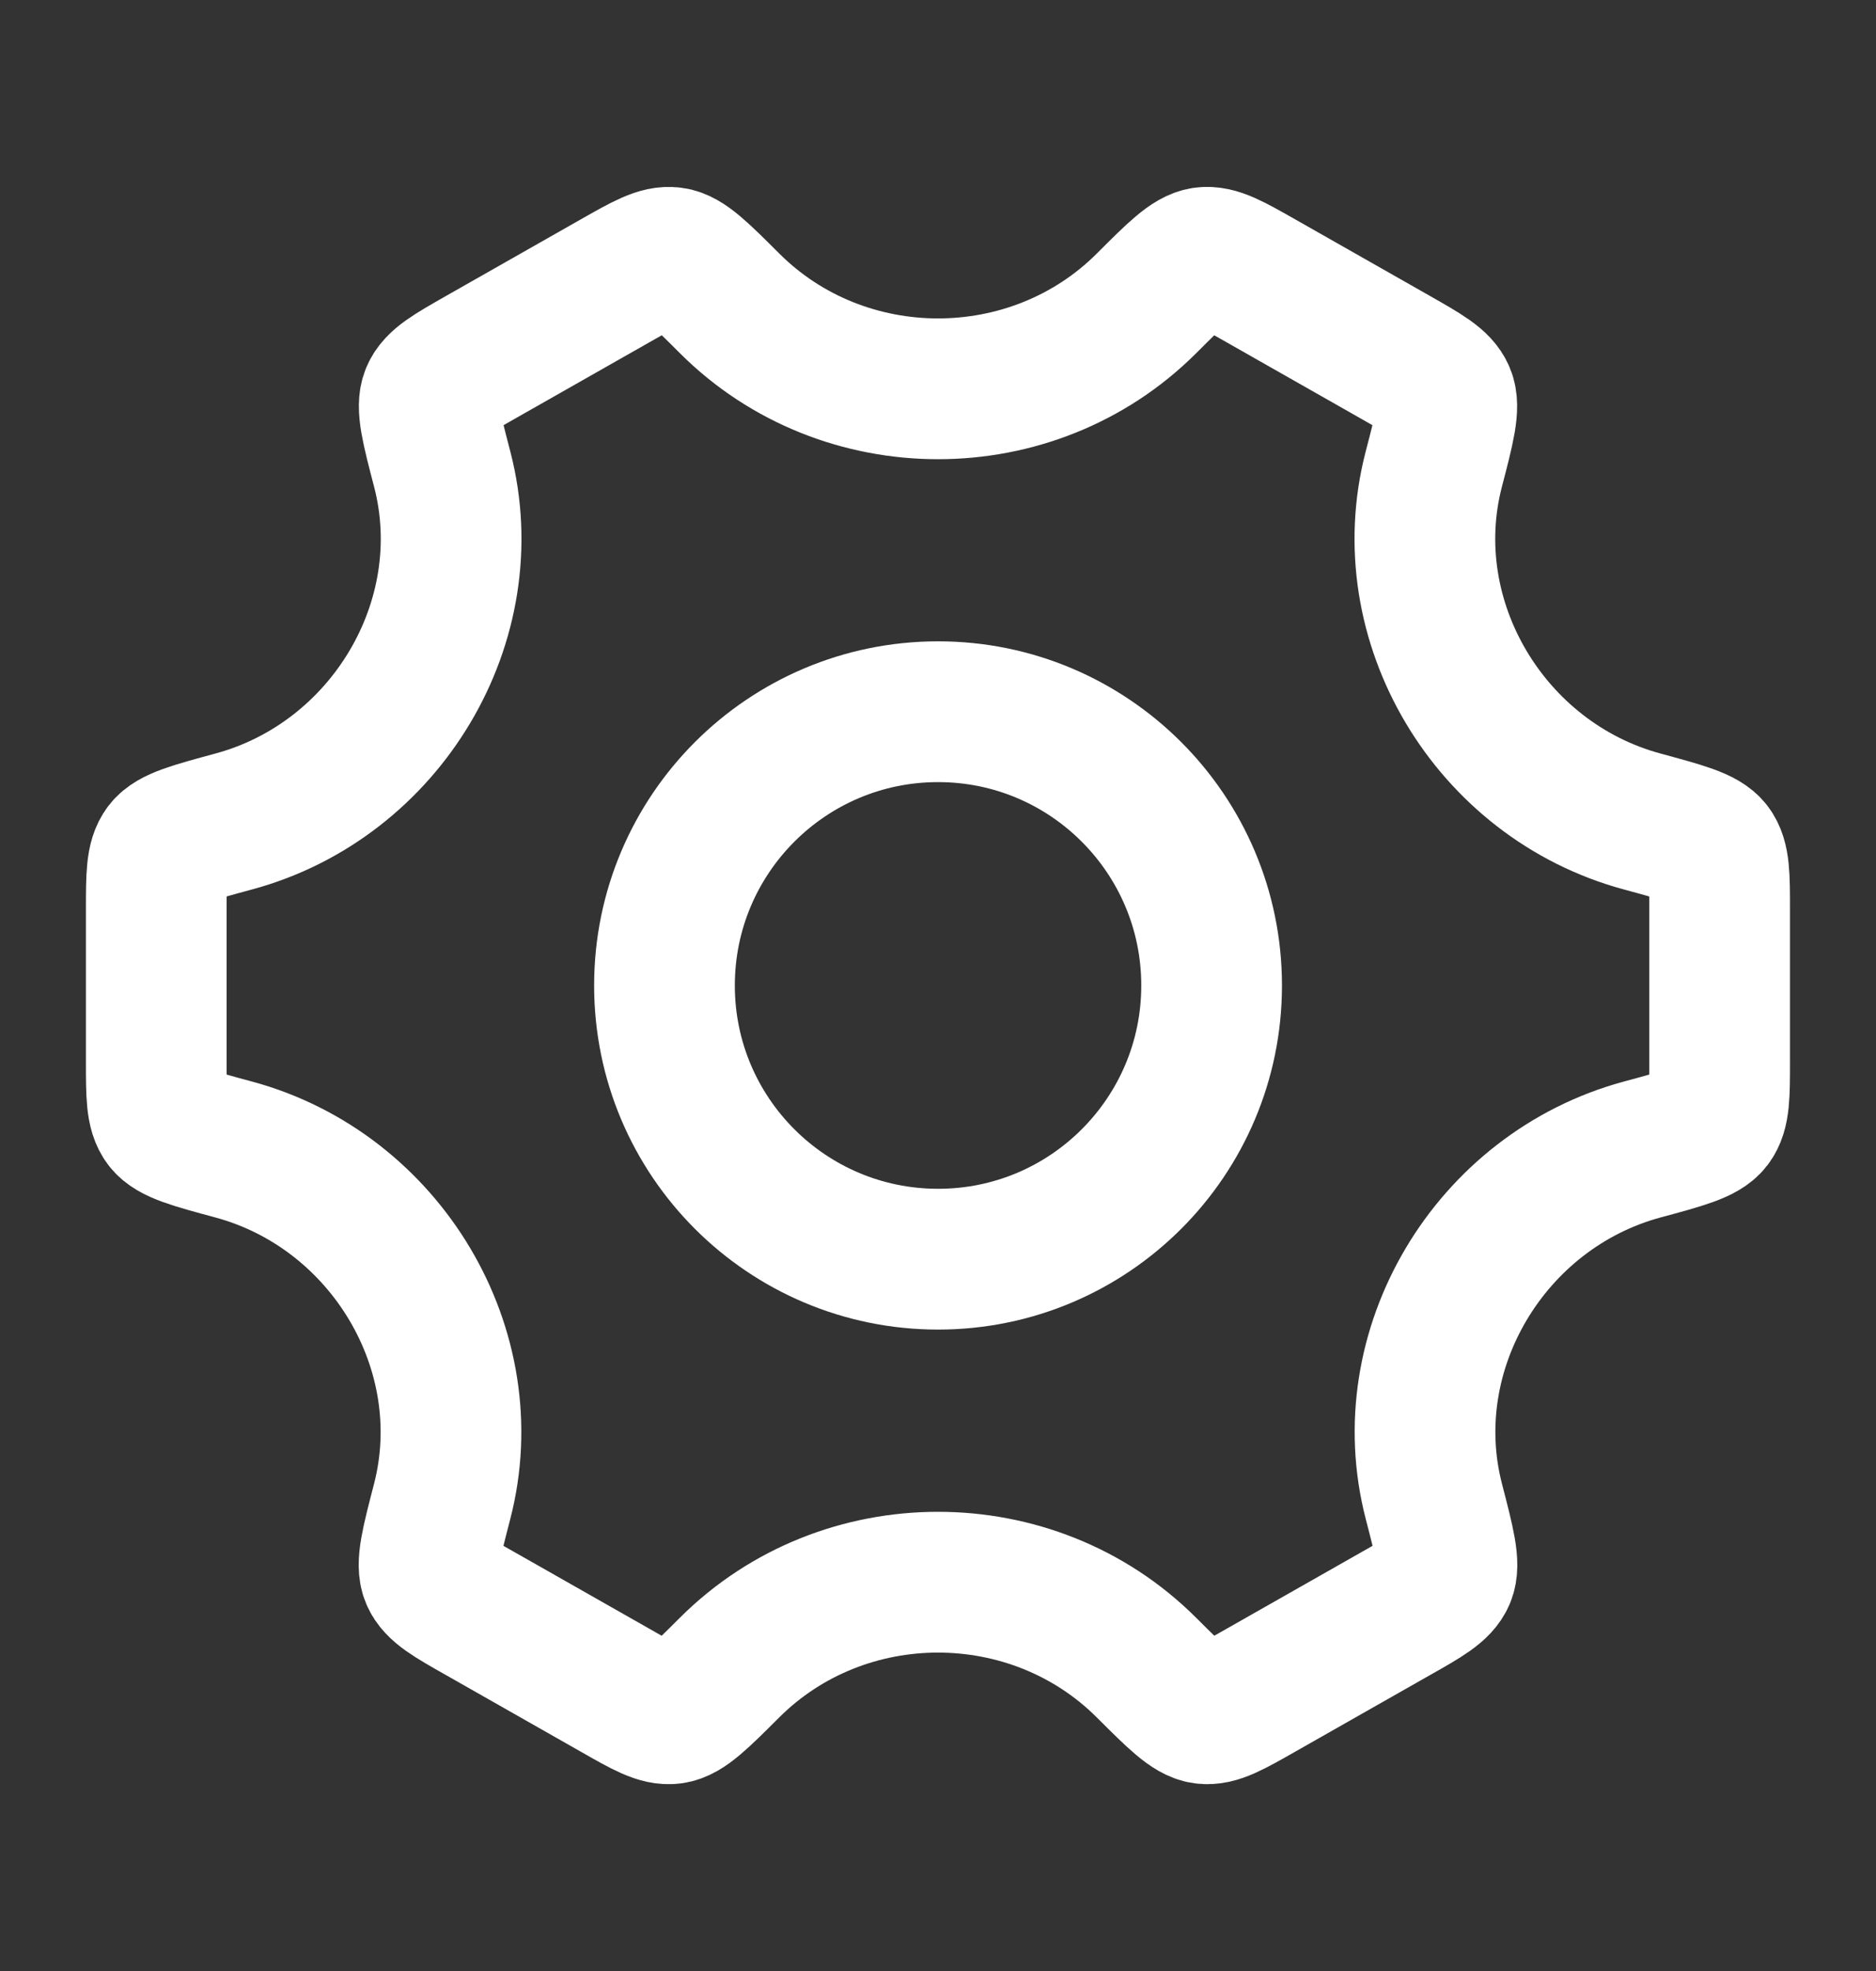 <svg width="20" height="21" viewBox="0 0 20 21" fill="none" xmlns="http://www.w3.org/2000/svg">
<rect x="0" y="0" width="20" height="21" fill="#333333" stroke="none"/>
<path d="M12.917 10.5C12.917 12.111 11.611 13.416 10.001 13.416C8.39 13.416 7.084 12.111 7.084 10.5C7.084 8.889 8.39 7.583 10.001 7.583C11.611 7.583 12.917 8.889 12.917 10.5Z" stroke="white" stroke-width="1.5"/>
<path d="M17.509 12.247C17.943 12.13 18.161 12.071 18.247 11.959C18.333 11.847 18.333 11.667 18.333 11.306V9.695C18.333 9.334 18.333 9.153 18.247 9.041C18.161 8.929 17.943 8.871 17.509 8.753C15.883 8.315 14.866 6.616 15.285 5.001C15.401 4.557 15.458 4.335 15.403 4.205C15.348 4.074 15.19 3.985 14.874 3.805L13.437 2.989C13.127 2.813 12.972 2.725 12.832 2.744C12.693 2.763 12.536 2.919 12.222 3.233C11.006 4.446 8.994 4.446 7.778 3.232C7.464 2.919 7.307 2.762 7.168 2.744C7.028 2.725 6.873 2.813 6.563 2.989L5.126 3.805C4.81 3.985 4.652 4.074 4.597 4.205C4.542 4.335 4.599 4.557 4.715 5.001C5.134 6.616 4.116 8.315 2.49 8.753C2.055 8.871 1.838 8.929 1.752 9.041C1.666 9.153 1.666 9.334 1.666 9.695V11.306C1.666 11.667 1.666 11.847 1.752 11.959C1.838 12.071 2.055 12.13 2.49 12.247C4.116 12.686 5.133 14.385 4.713 16C4.598 16.444 4.54 16.666 4.595 16.796C4.65 16.926 4.808 17.016 5.125 17.195L6.562 18.011C6.872 18.188 7.027 18.276 7.166 18.257C7.306 18.238 7.463 18.081 7.777 17.768C8.993 16.554 11.007 16.554 12.223 17.768C12.537 18.081 12.694 18.238 12.834 18.257C12.973 18.276 13.128 18.187 13.438 18.011L14.875 17.195C15.192 17.016 15.35 16.926 15.405 16.796C15.46 16.666 15.402 16.444 15.287 15.999C14.867 14.385 15.883 12.686 17.509 12.247Z" stroke="white" stroke-width="1.5" stroke-linecap="round"/>
</svg>
